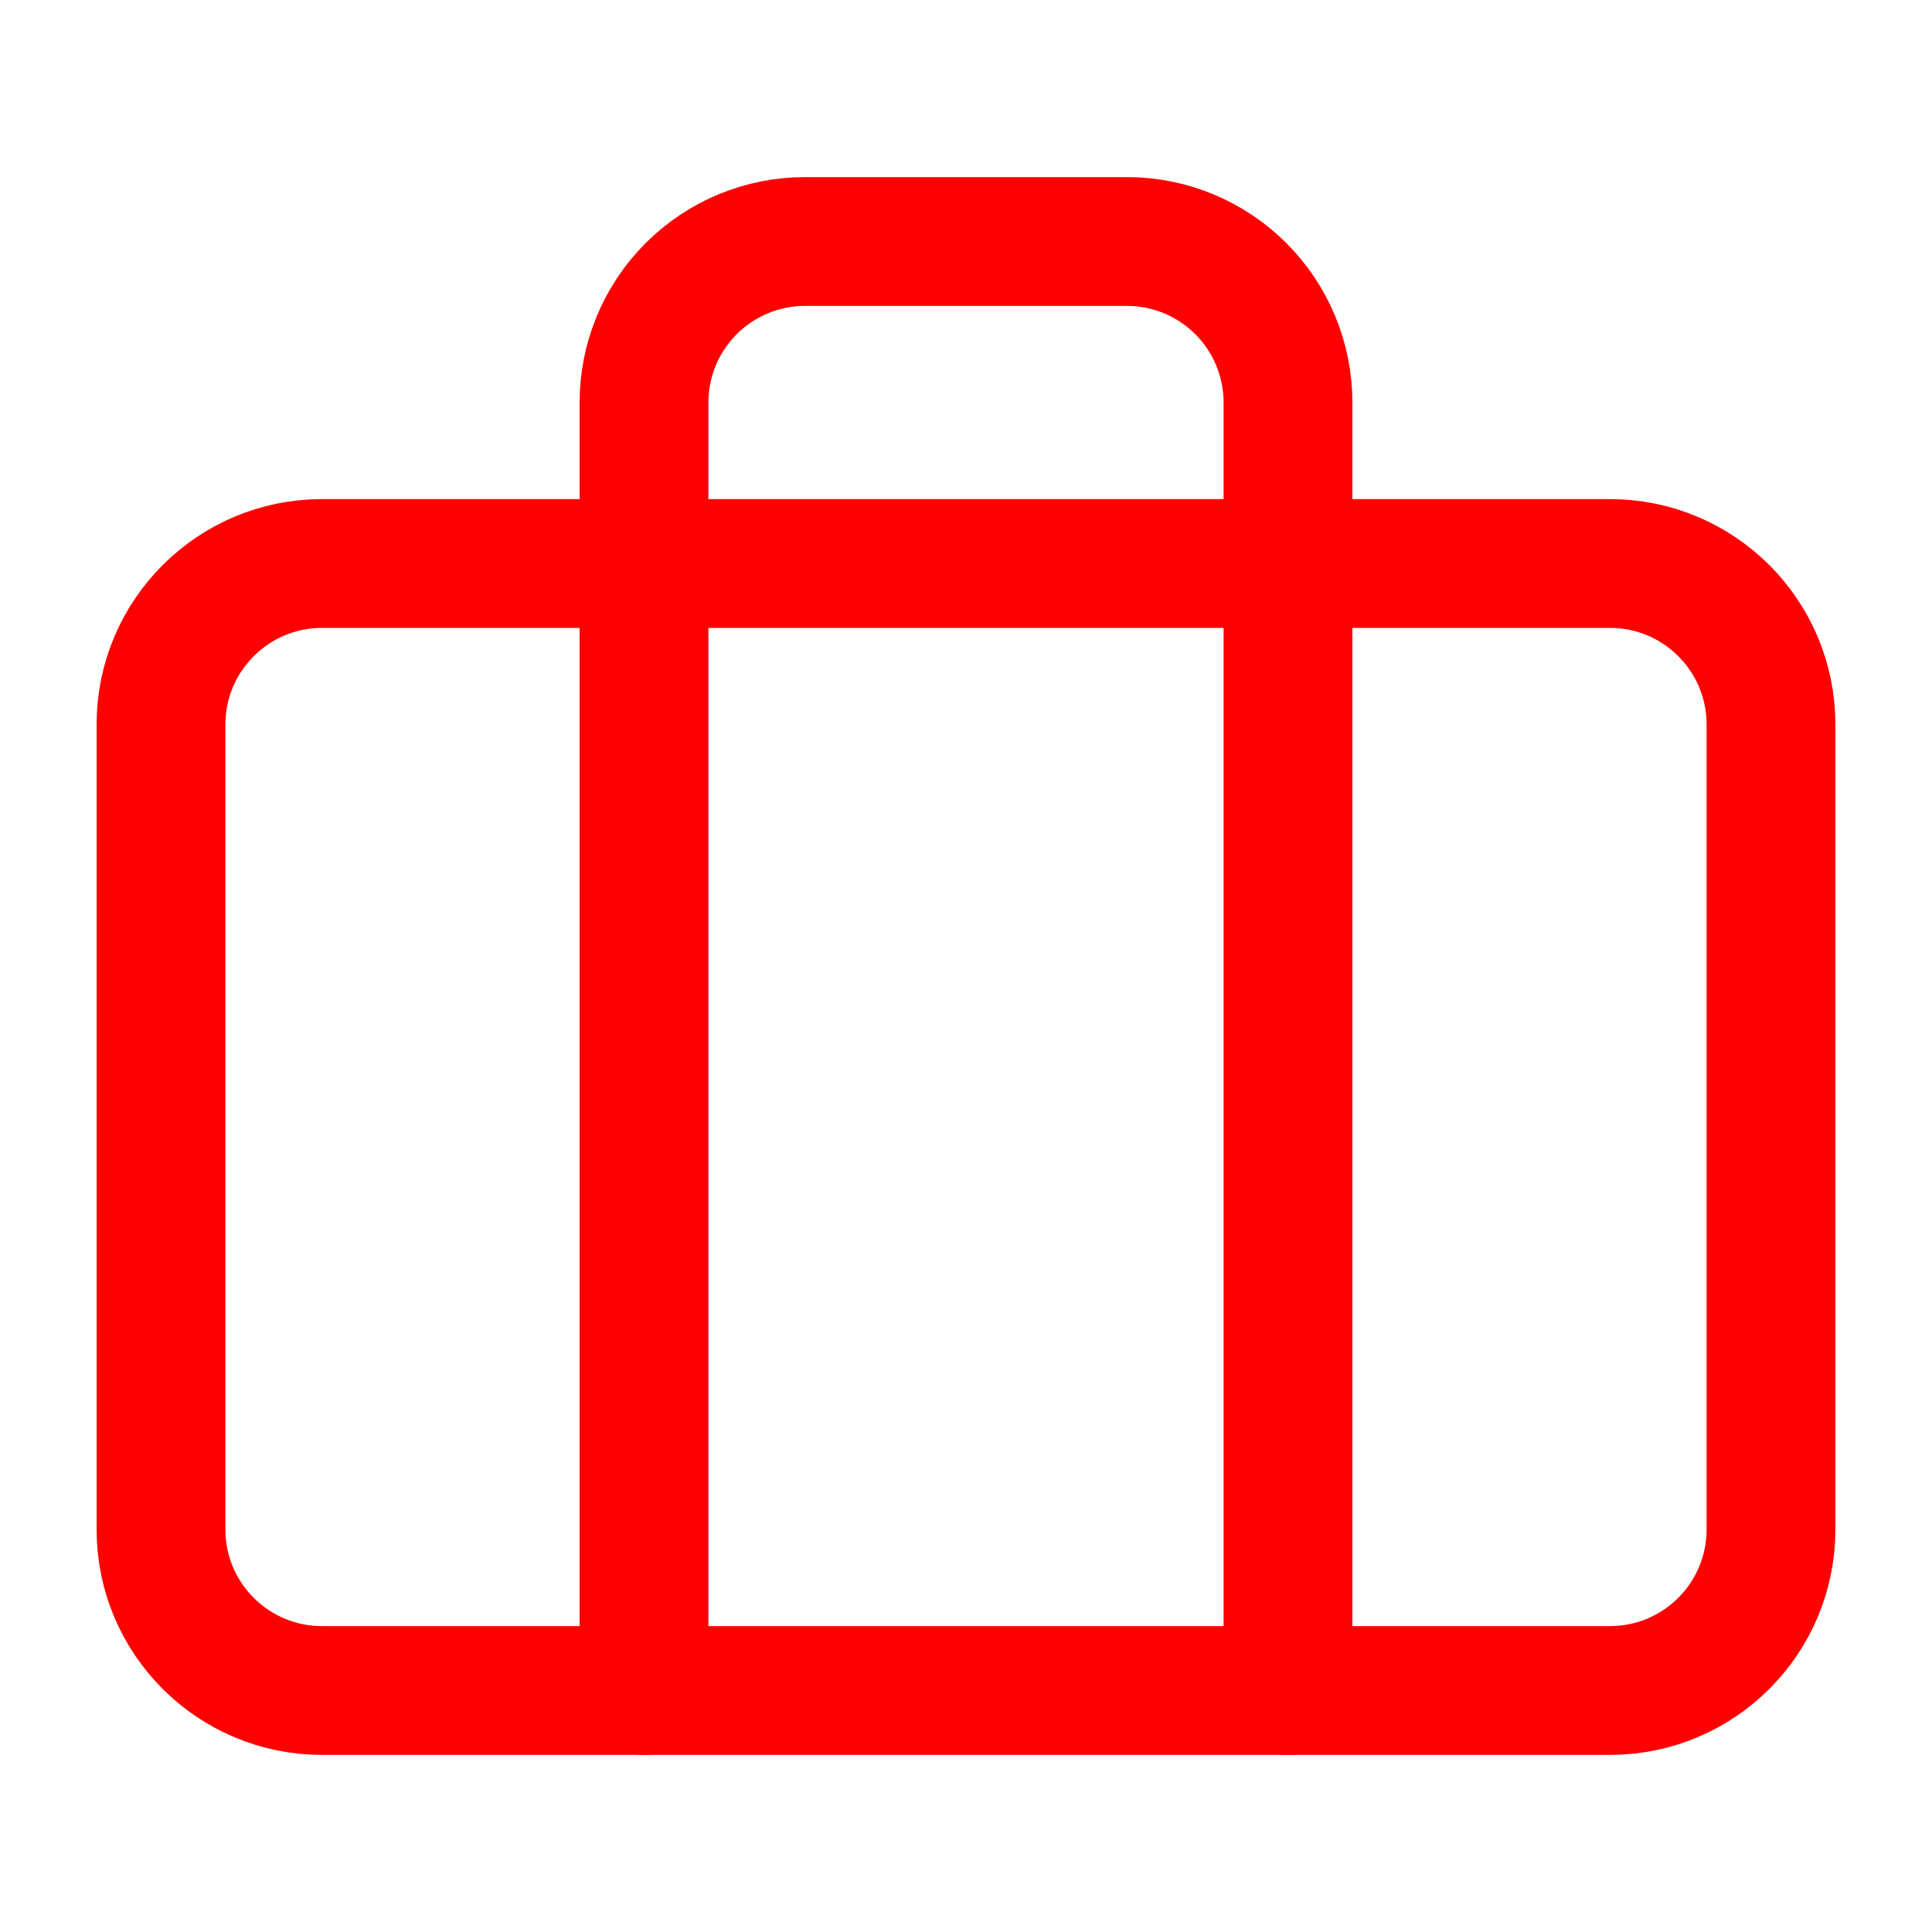 <svg width="60" height="60" viewBox="0 0 60 60" fill="none" xmlns="http://www.w3.org/2000/svg">
<path d="M50 17.5H10C7.239 17.5 5 19.739 5 22.5V47.5C5 50.261 7.239 52.5 10 52.5H50C52.761 52.5 55 50.261 55 47.5V22.5C55 19.739 52.761 17.5 50 17.5Z" stroke="red" stroke-width="4" stroke-linecap="round" stroke-linejoin="round"/>
<path d="M40 52.5V12.5C40 11.174 39.473 9.902 38.535 8.964C37.598 8.027 36.326 7.5 35 7.5H25C23.674 7.5 22.402 8.027 21.465 8.964C20.527 9.902 20 11.174 20 12.5V52.5" stroke="red" stroke-width="4" stroke-linecap="round" stroke-linejoin="round"/>
</svg>
